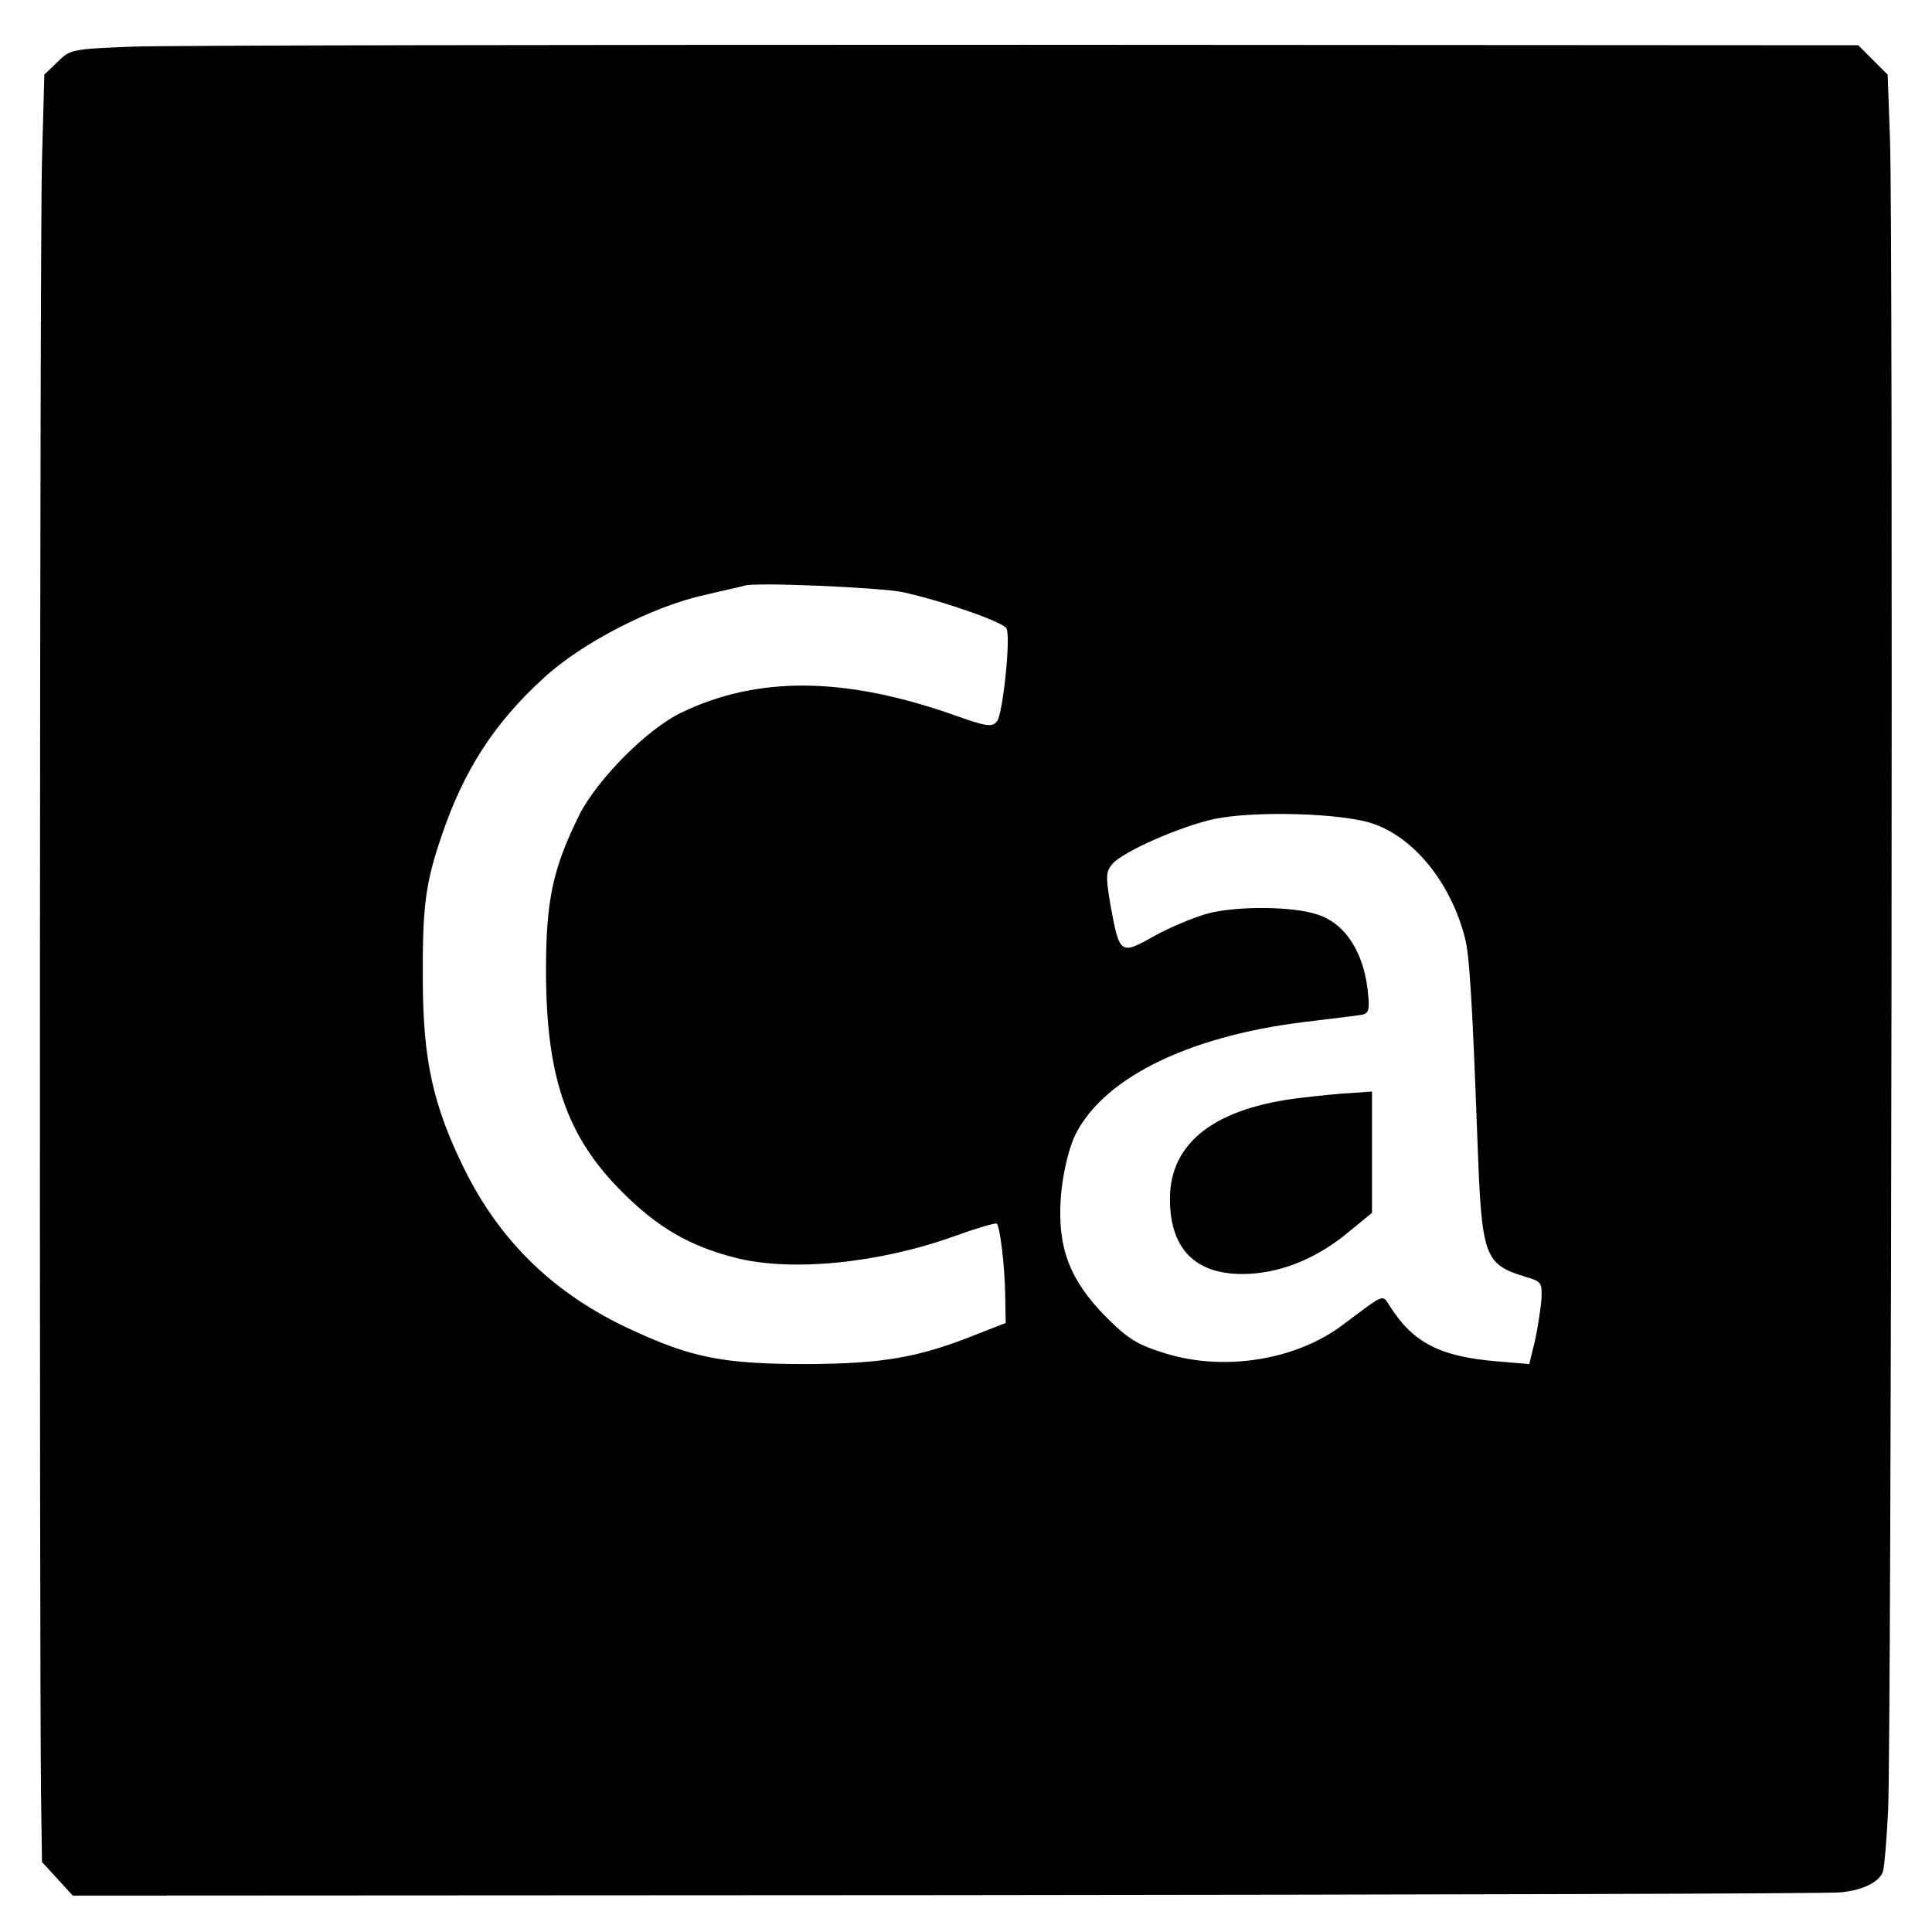 <?xml version="1.0" standalone="no"?>
<!DOCTYPE svg PUBLIC "-//W3C//DTD SVG 20010904//EN"
 "http://www.w3.org/TR/2001/REC-SVG-20010904/DTD/svg10.dtd">
<svg version="1.0" xmlns="http://www.w3.org/2000/svg"
 width="414pt" height="414pt" viewBox="0 0 414 414"
 preserveAspectRatio="xMidYMid meet">
<g transform="translate(0,414) scale(0.1,-0.1)"
fill="#000000" stroke="none">
<path d="M283 4040 c-129 -5 -133 -6 -160 -33 l-28 -27 -5 -183 c-5 -162 -6
-3163 -2 -3510 l2 -137 33 -36 33 -36 1874 1 c1031 1 1893 3 1915 6 49 5 83
23 90 45 3 10 8 69 11 131 7 152 11 3406 4 3581 l-5 138 -31 31 -32 32 -1783
1 c-981 0 -1844 -1 -1916 -4z m1652 -1169 c90 -20 217 -65 222 -78 9 -22 -8
-180 -20 -198 -11 -14 -21 -13 -102 16 -229 79 -413 80 -575 2 -73 -35 -179
-142 -218 -218 -57 -115 -72 -183 -72 -334 0 -228 44 -357 164 -476 76 -76
144 -115 241 -140 120 -31 309 -12 470 46 47 17 88 29 91 27 7 -8 17 -90 18
-153 l1 -60 -59 -23 c-127 -51 -201 -64 -366 -65 -179 0 -247 13 -378 74 -163
75 -280 188 -357 344 -67 136 -88 232 -89 400 -1 160 5 211 40 313 47 140 113
243 220 340 80 74 233 153 344 177 41 10 80 18 85 20 22 8 293 -4 340 -14z
m1010 -497 c87 -31 164 -127 194 -243 10 -37 16 -139 27 -436 9 -248 14 -264
103 -291 34 -10 36 -12 34 -50 -2 -21 -8 -61 -14 -88 l-12 -49 -71 6 c-120 10
-178 40 -227 117 -18 27 -9 30 -99 -37 -100 -77 -254 -102 -380 -64 -62 19
-82 31 -130 79 -77 78 -104 147 -97 253 3 46 14 95 27 128 55 126 240 220 495
251 55 7 109 13 120 15 17 2 20 9 17 41 -7 89 -47 154 -108 174 -52 18 -171
19 -234 3 -30 -8 -83 -30 -117 -49 -73 -41 -74 -40 -94 70 -10 59 -9 69 5 85
24 27 145 80 218 96 86 18 277 13 343 -11z"/>
<path d="M2792 1788 c-188 -21 -285 -96 -285 -217 0 -106 53 -161 155 -161 76
0 154 30 223 86 l55 45 0 130 0 130 -42 -3 c-24 -1 -72 -6 -106 -10z"/>
</g>
</svg>
